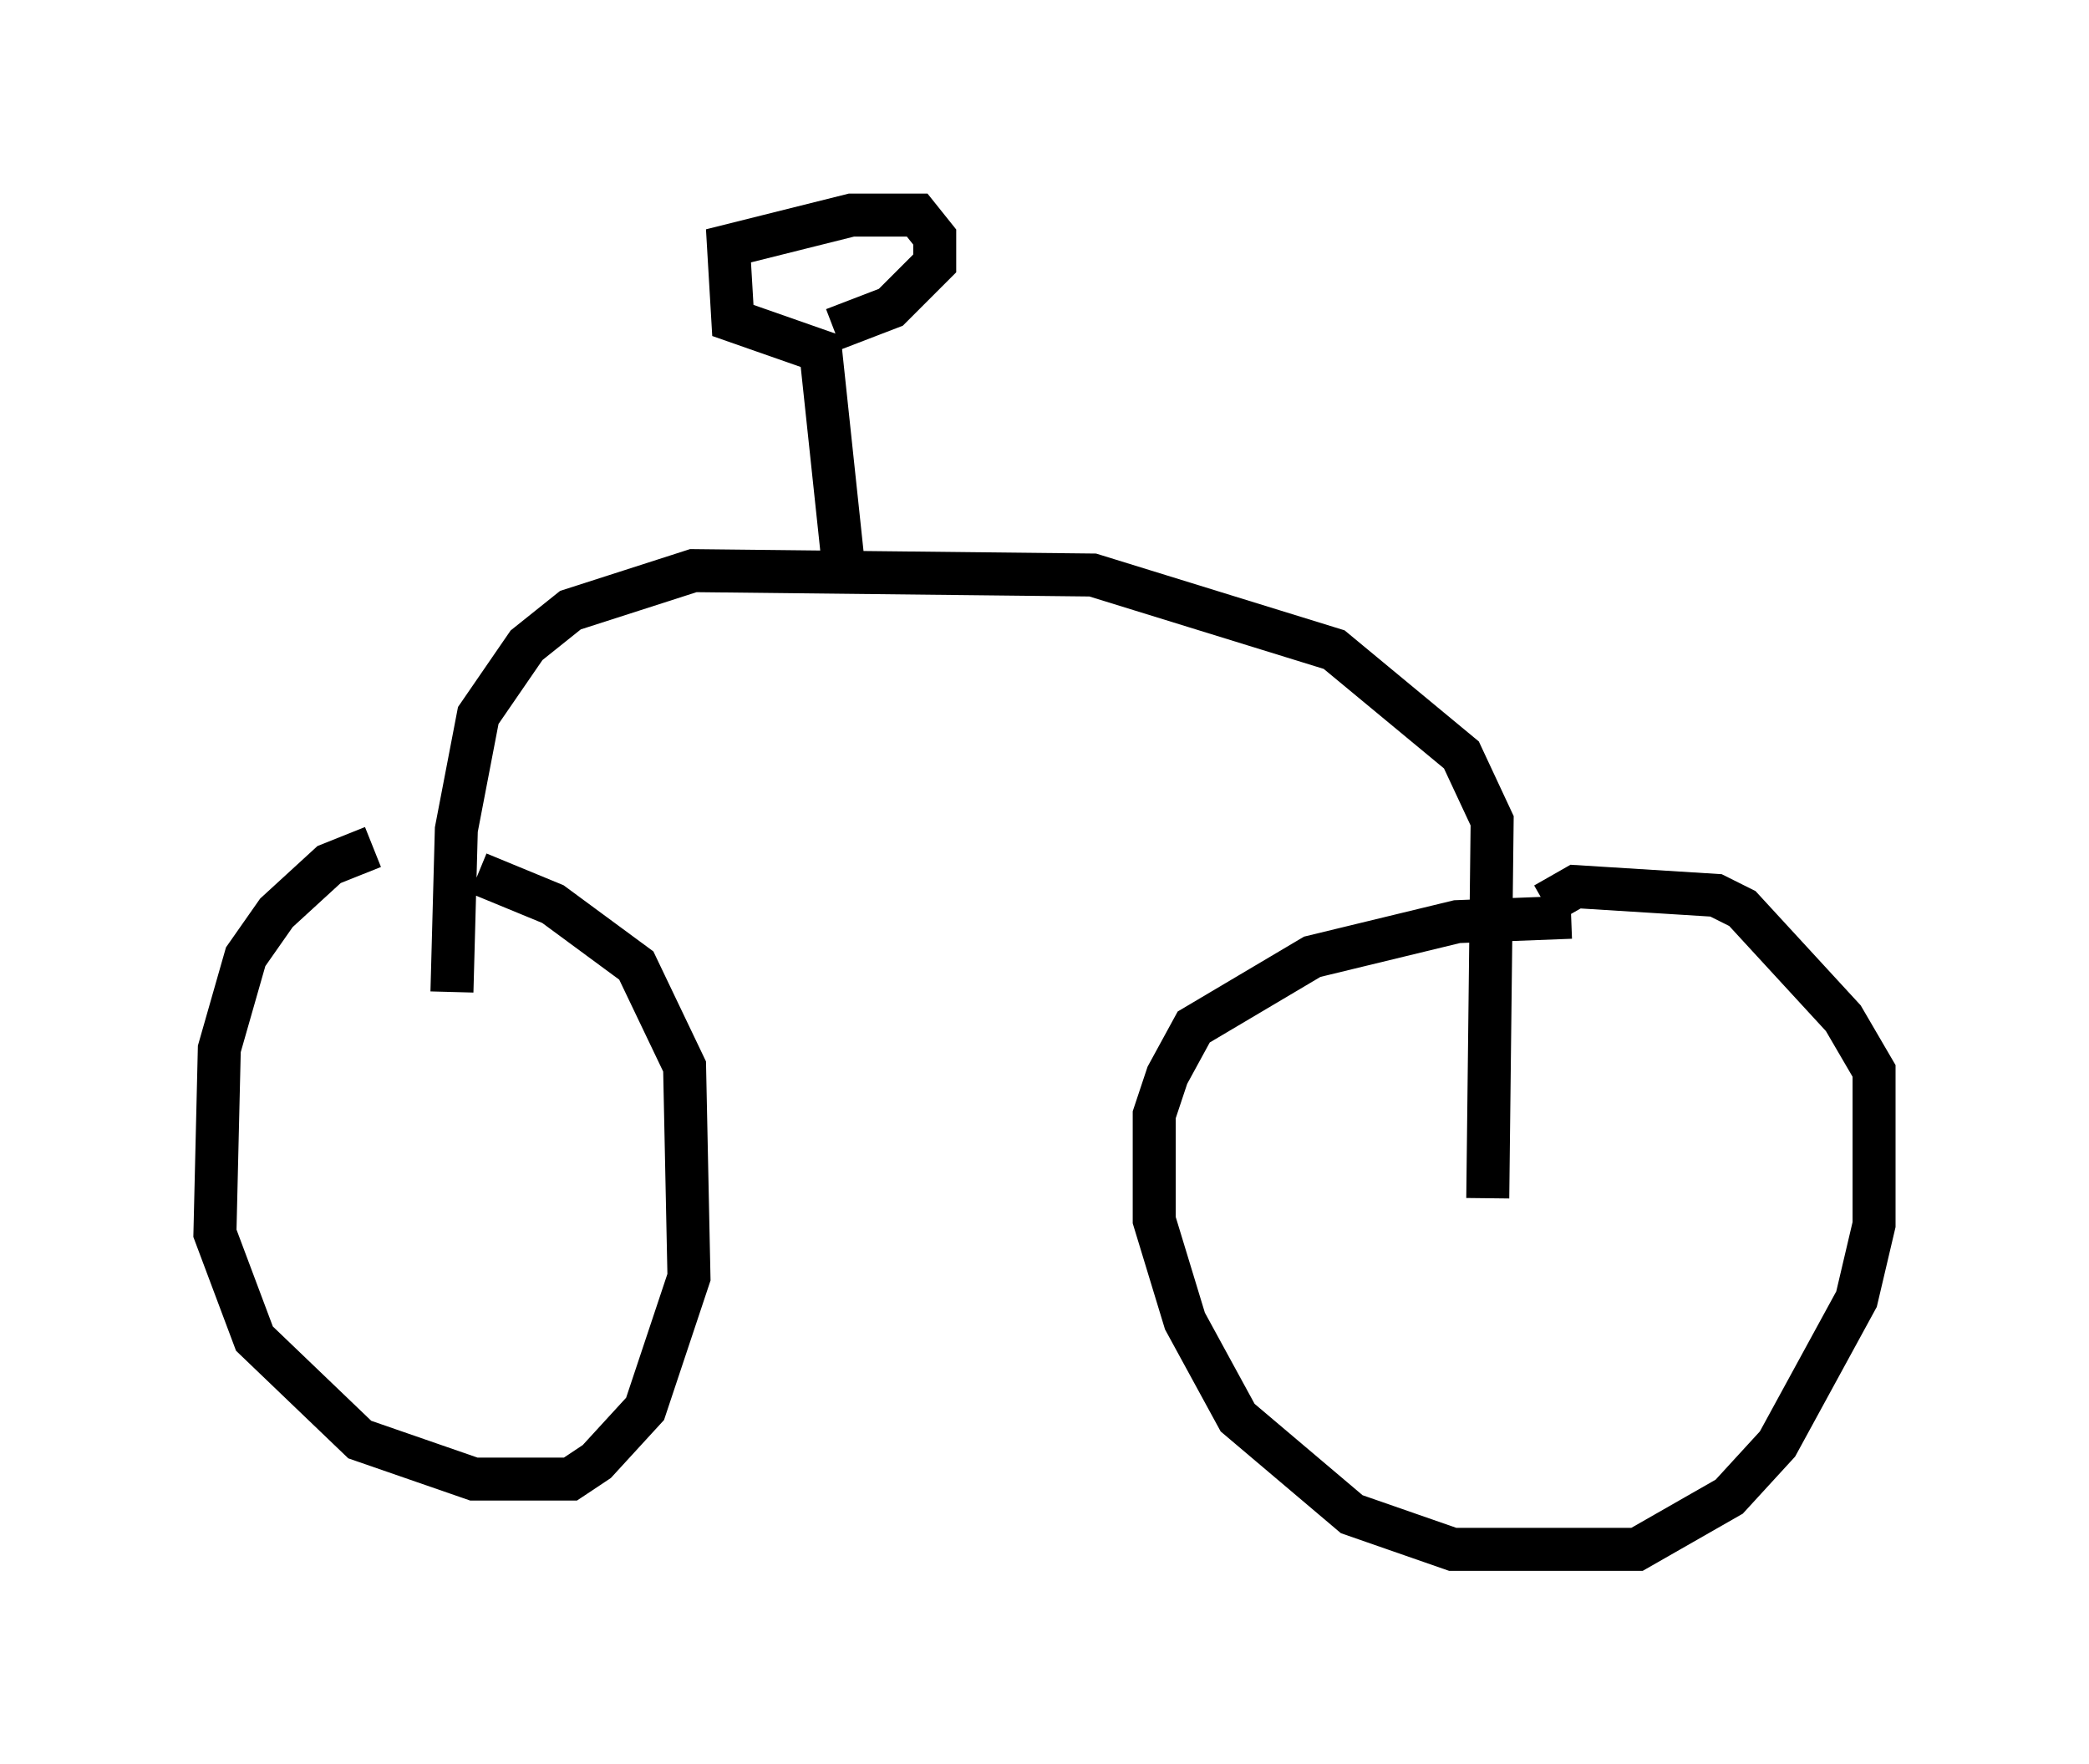 <?xml version="1.0" encoding="utf-8" ?>
<svg baseProfile="full" height="41.034" version="1.1" width="48.588" xmlns="http://www.w3.org/2000/svg" xmlns:ev="http://www.w3.org/2001/xml-events" xmlns:xlink="http://www.w3.org/1999/xlink"><defs /><rect fill="white" height="41.034" width="48.588" x="0" y="0" /><path d="M11.942, 19.7 m-3.267, 0.0 l-1.021, 0.408 -1.225, 1.123 l-0.715, 1.021 -0.613, 2.144 l-0.102, 4.288 0.919, 2.45 l2.45, 2.348 2.654, 0.919 l2.246, 0.0 0.613, -0.408 l1.123, -1.225 1.021, -3.063 l-0.102, -4.9 -1.123, -2.348 l-1.94, -1.429 -1.735, -0.715 m25.419, 1.021 l-2.654, 0.102 -3.369, 0.817 l-2.756, 1.633 -0.613, 1.123 l-0.306, 0.919 0.0, 2.45 l0.715, 2.348 1.225, 2.246 l2.654, 2.246 2.348, 0.817 l4.288, 0.0 2.144, -1.225 l1.123, -1.225 1.838, -3.369 l0.408, -1.735 0.0, -3.573 l-0.715, -1.225 -2.348, -2.552 l-0.613, -0.306 -3.267, -0.204 l-0.715, 0.408 m-1.327, 6.84 l0.102, -8.779 -0.715, -1.531 l-2.96, -2.45 -5.615, -1.735 l-9.29, -0.102 -2.858, 0.919 l-1.021, 0.817 -1.123, 1.633 l-0.51, 2.654 -0.102, 3.777 m9.086, -10.106 l-0.51, -4.798 -2.042, -0.715 l-0.102, -1.735 2.858, -0.715 l1.531, 0.0 0.408, 0.51 l0.0, 0.613 -1.021, 1.021 l-1.327, 0.51 " fill="none" stroke="black" stroke-width="1" /></svg>